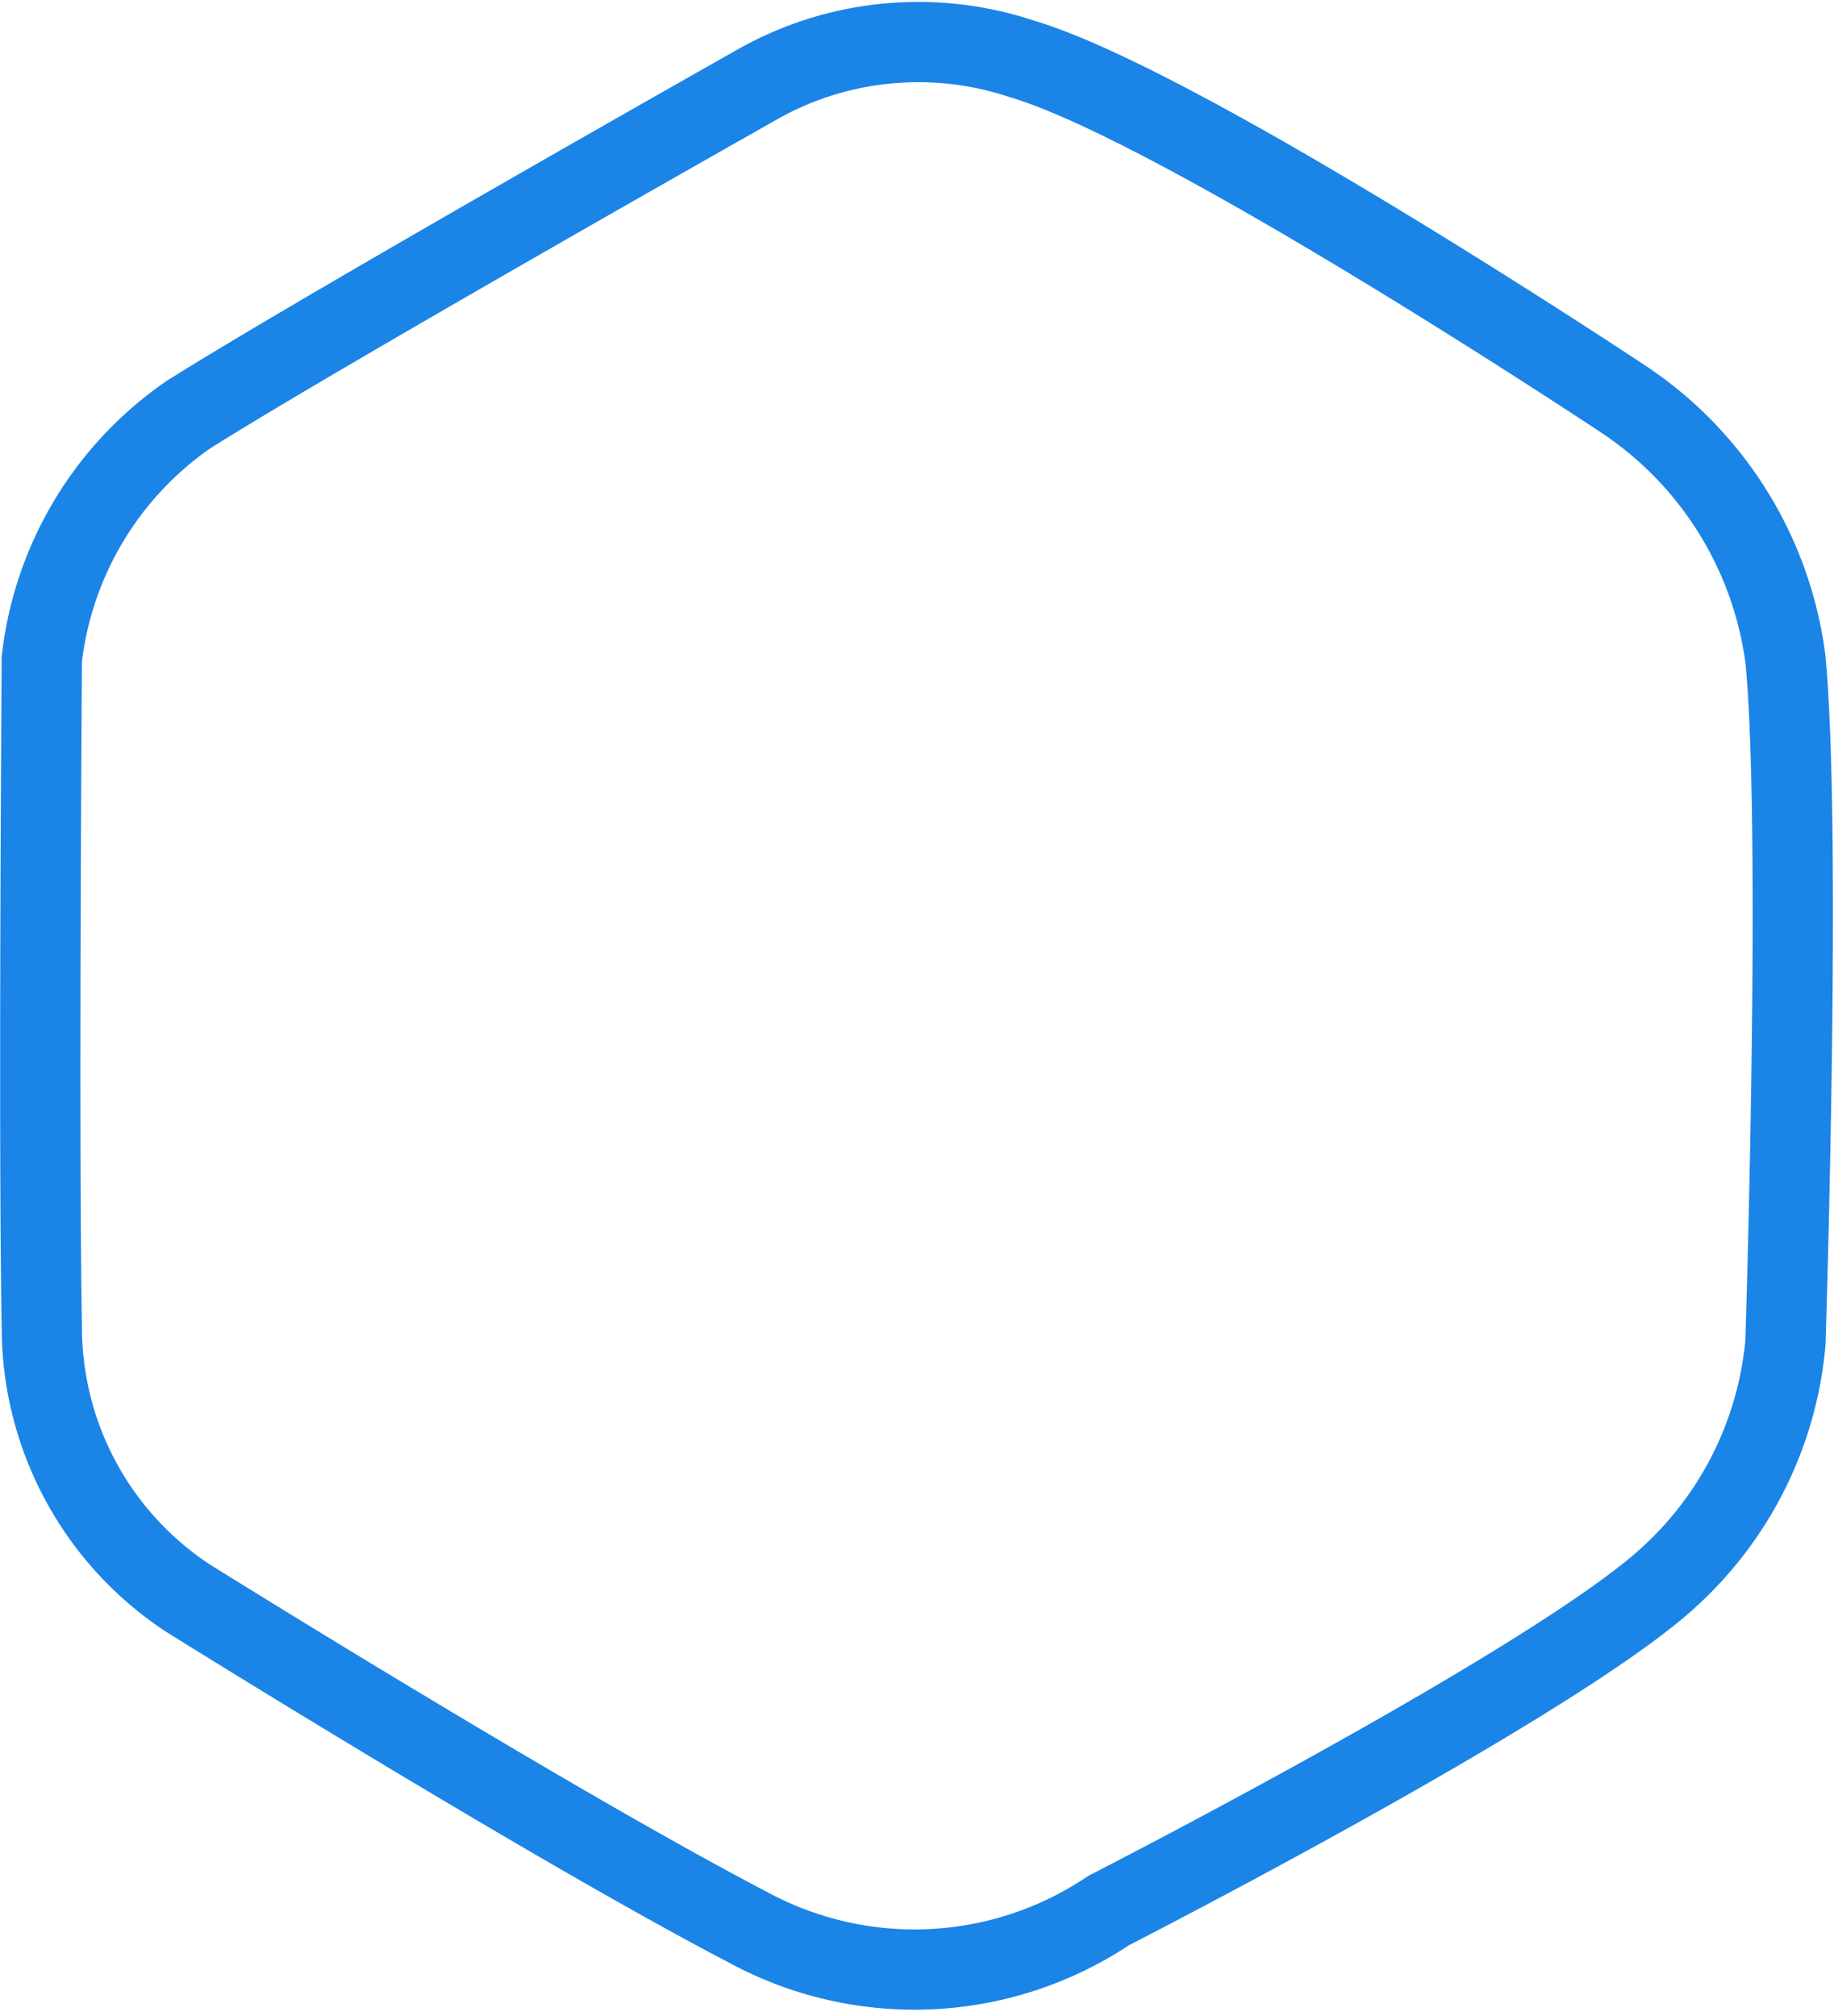 <svg xmlns="http://www.w3.org/2000/svg" width="22.848" height="25.113" viewBox="0 0 22.848 25.113">
    <defs>
        <style>
            .cls-1{fill:none;stroke:#1b84e7;stroke-linejoin:round}
        </style>
    </defs>
    <path id="hexagun" d="M8511.578 7431.329c-.043-2.358 0-8.317 0-8.317a4.3 4.3 0 0 1 1.824-3.042c1.661-1.047 7.063-4.1 7.063-4.1a4.072 4.072 0 0 1 3.323-.333c1.993.586 7.477 4.228 7.477 4.228a4.6 4.6 0 0 1 2.035 3.251c.206 2.149 0 8.513 0 8.513a4.491 4.491 0 0 1-1.414 2.887c-1.37 1.3-7.018 4.188-7.018 4.188a4.345 4.345 0 0 1-4.489.21c-2.491-1.3-6.977-4.1-6.977-4.1a4.04 4.04 0 0 1-1.824-3.385z" class="cls-1" transform="translate(-8511.057 -7414.803)"/>
</svg>
